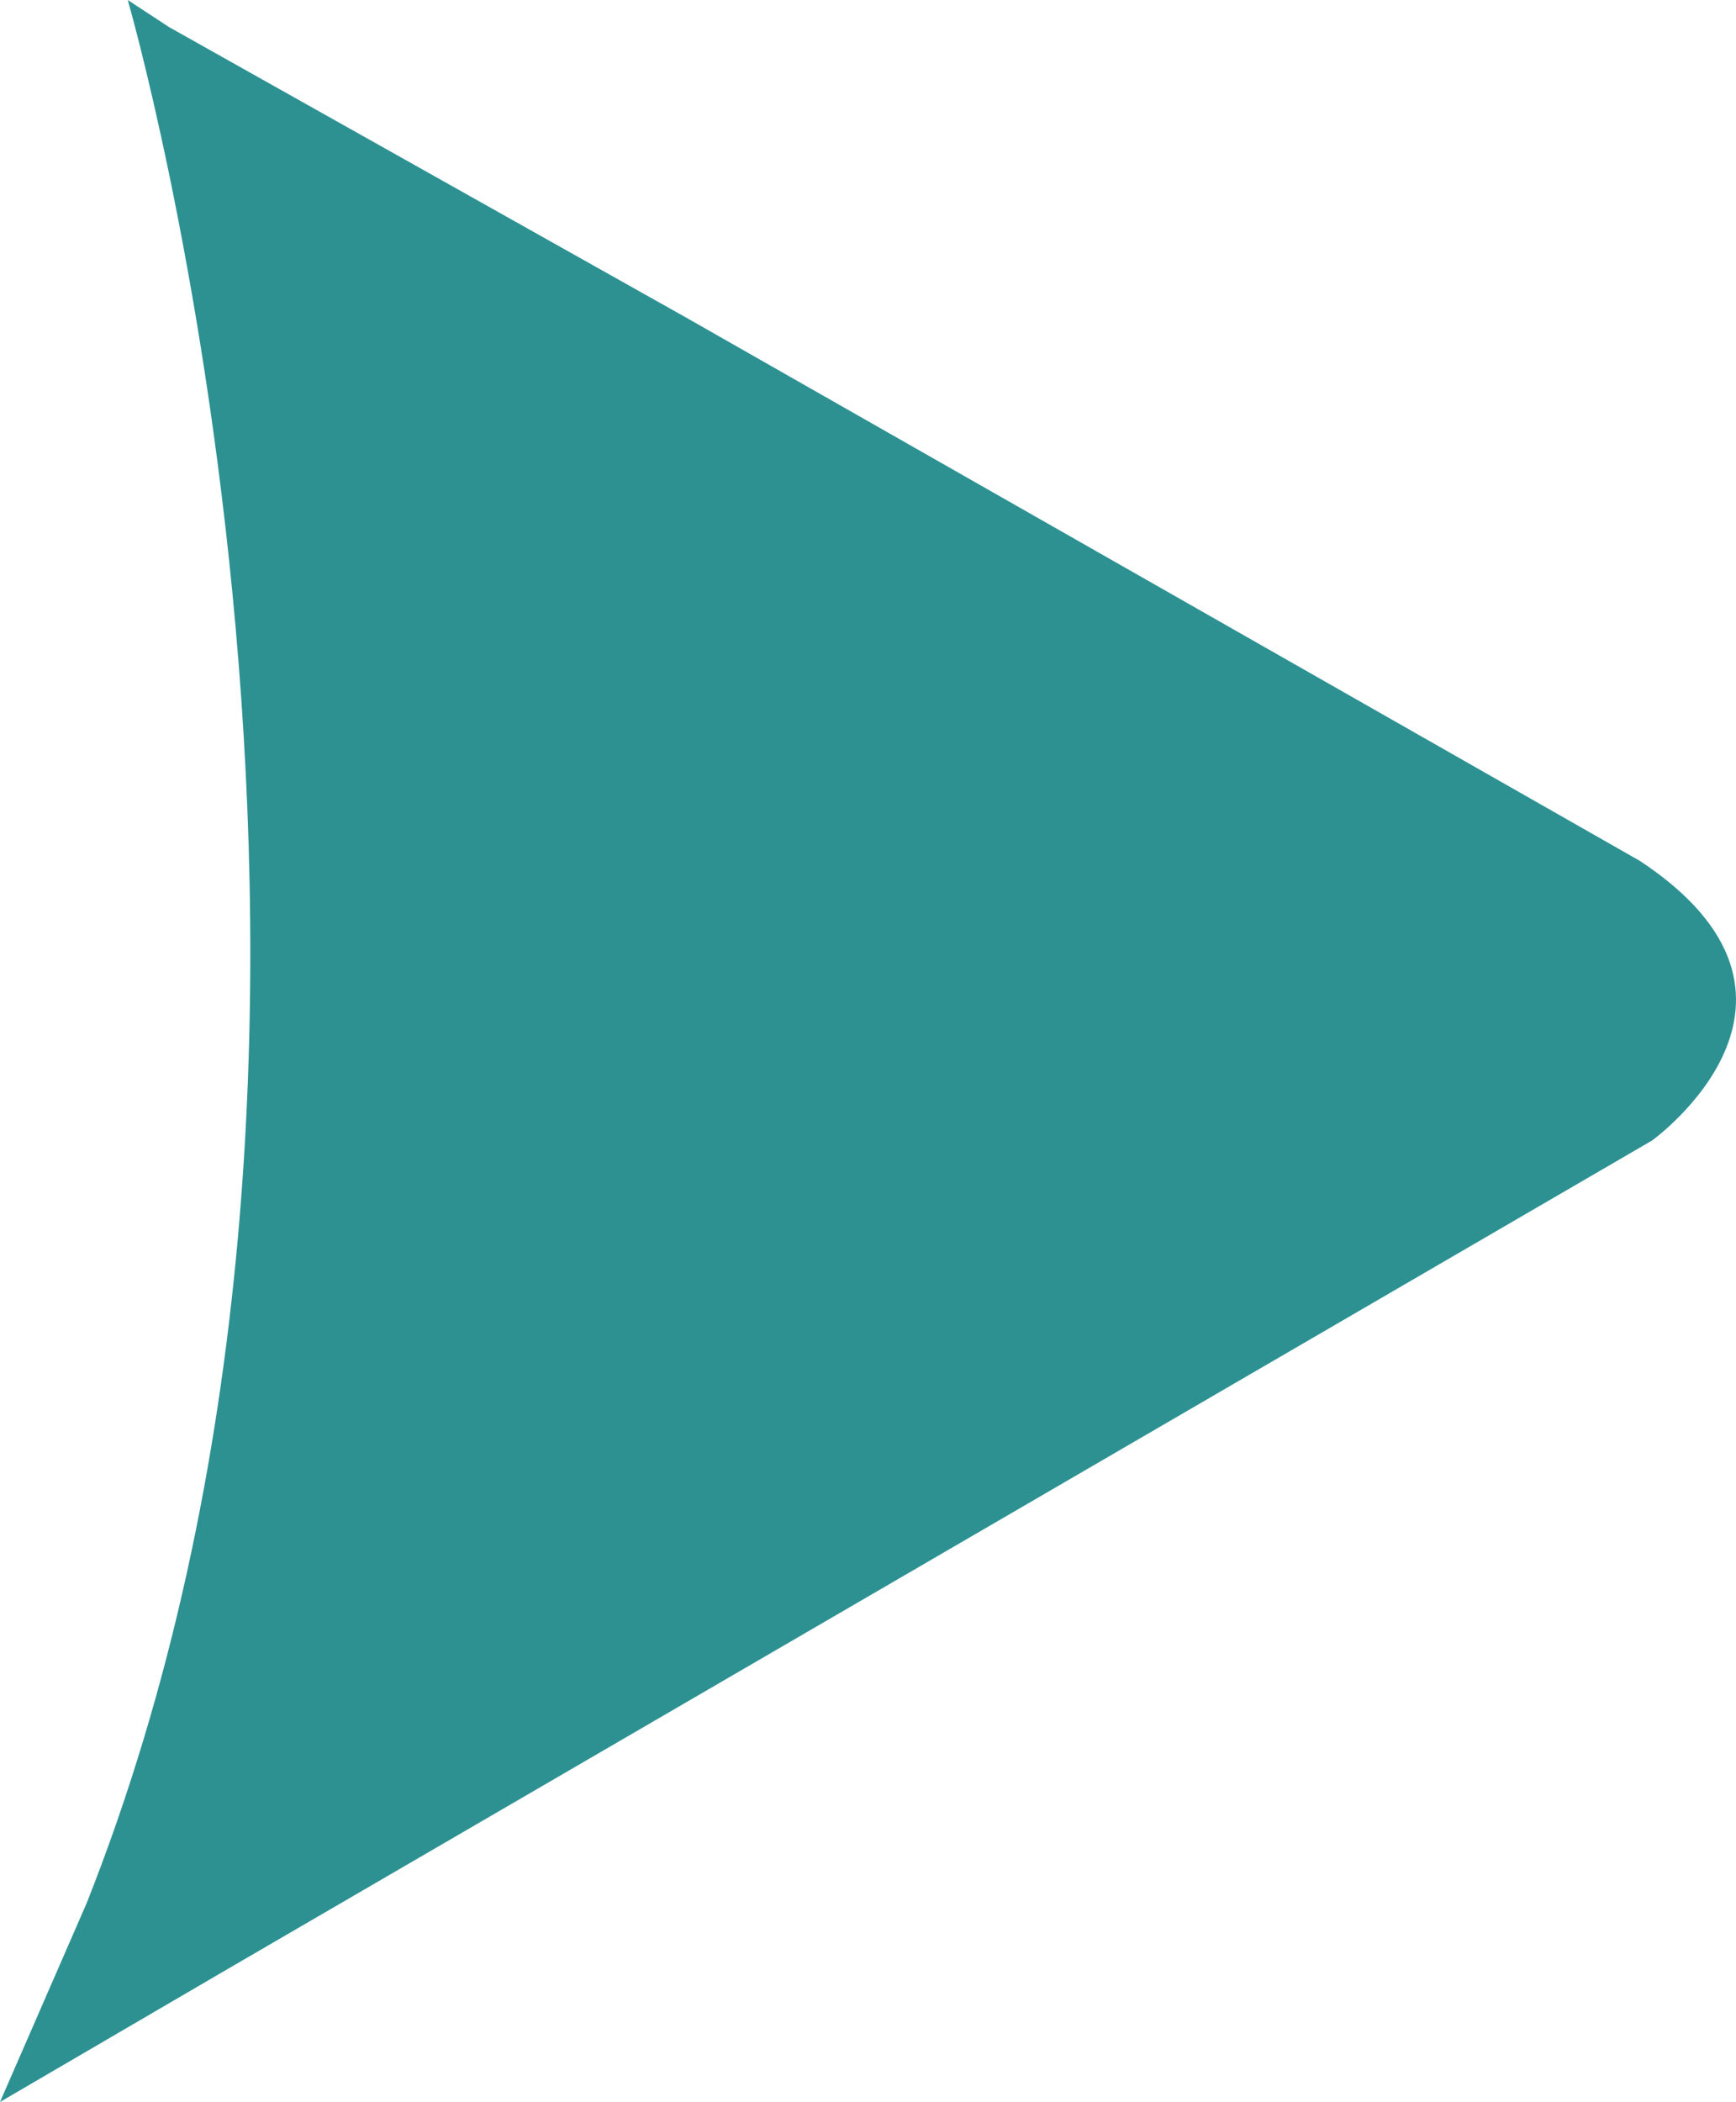 <svg version="1.1" id="图层_1" x="0px" y="0px" width="94.763px" height="114.703px" viewBox="0 0 94.763 114.703" enable-background="new 0 0 94.763 114.703" xml:space="preserve" xmlns="http://www.w3.org/2000/svg" xmlns:xlink="http://www.w3.org/1999/xlink" xmlns:xml="http://www.w3.org/XML/1998/namespace">
  <path fill="#2D9192" d="M12.42,107.449l77.762-45.215c0,0,10.736-7.719-0.664-15.256L37.455,17.33L9.236,1.483L6.973,0
	c0,0,16.451,56.7-2.24,103.844L0,114.7L12.42,107.449z" class="color c1"/>
</svg>